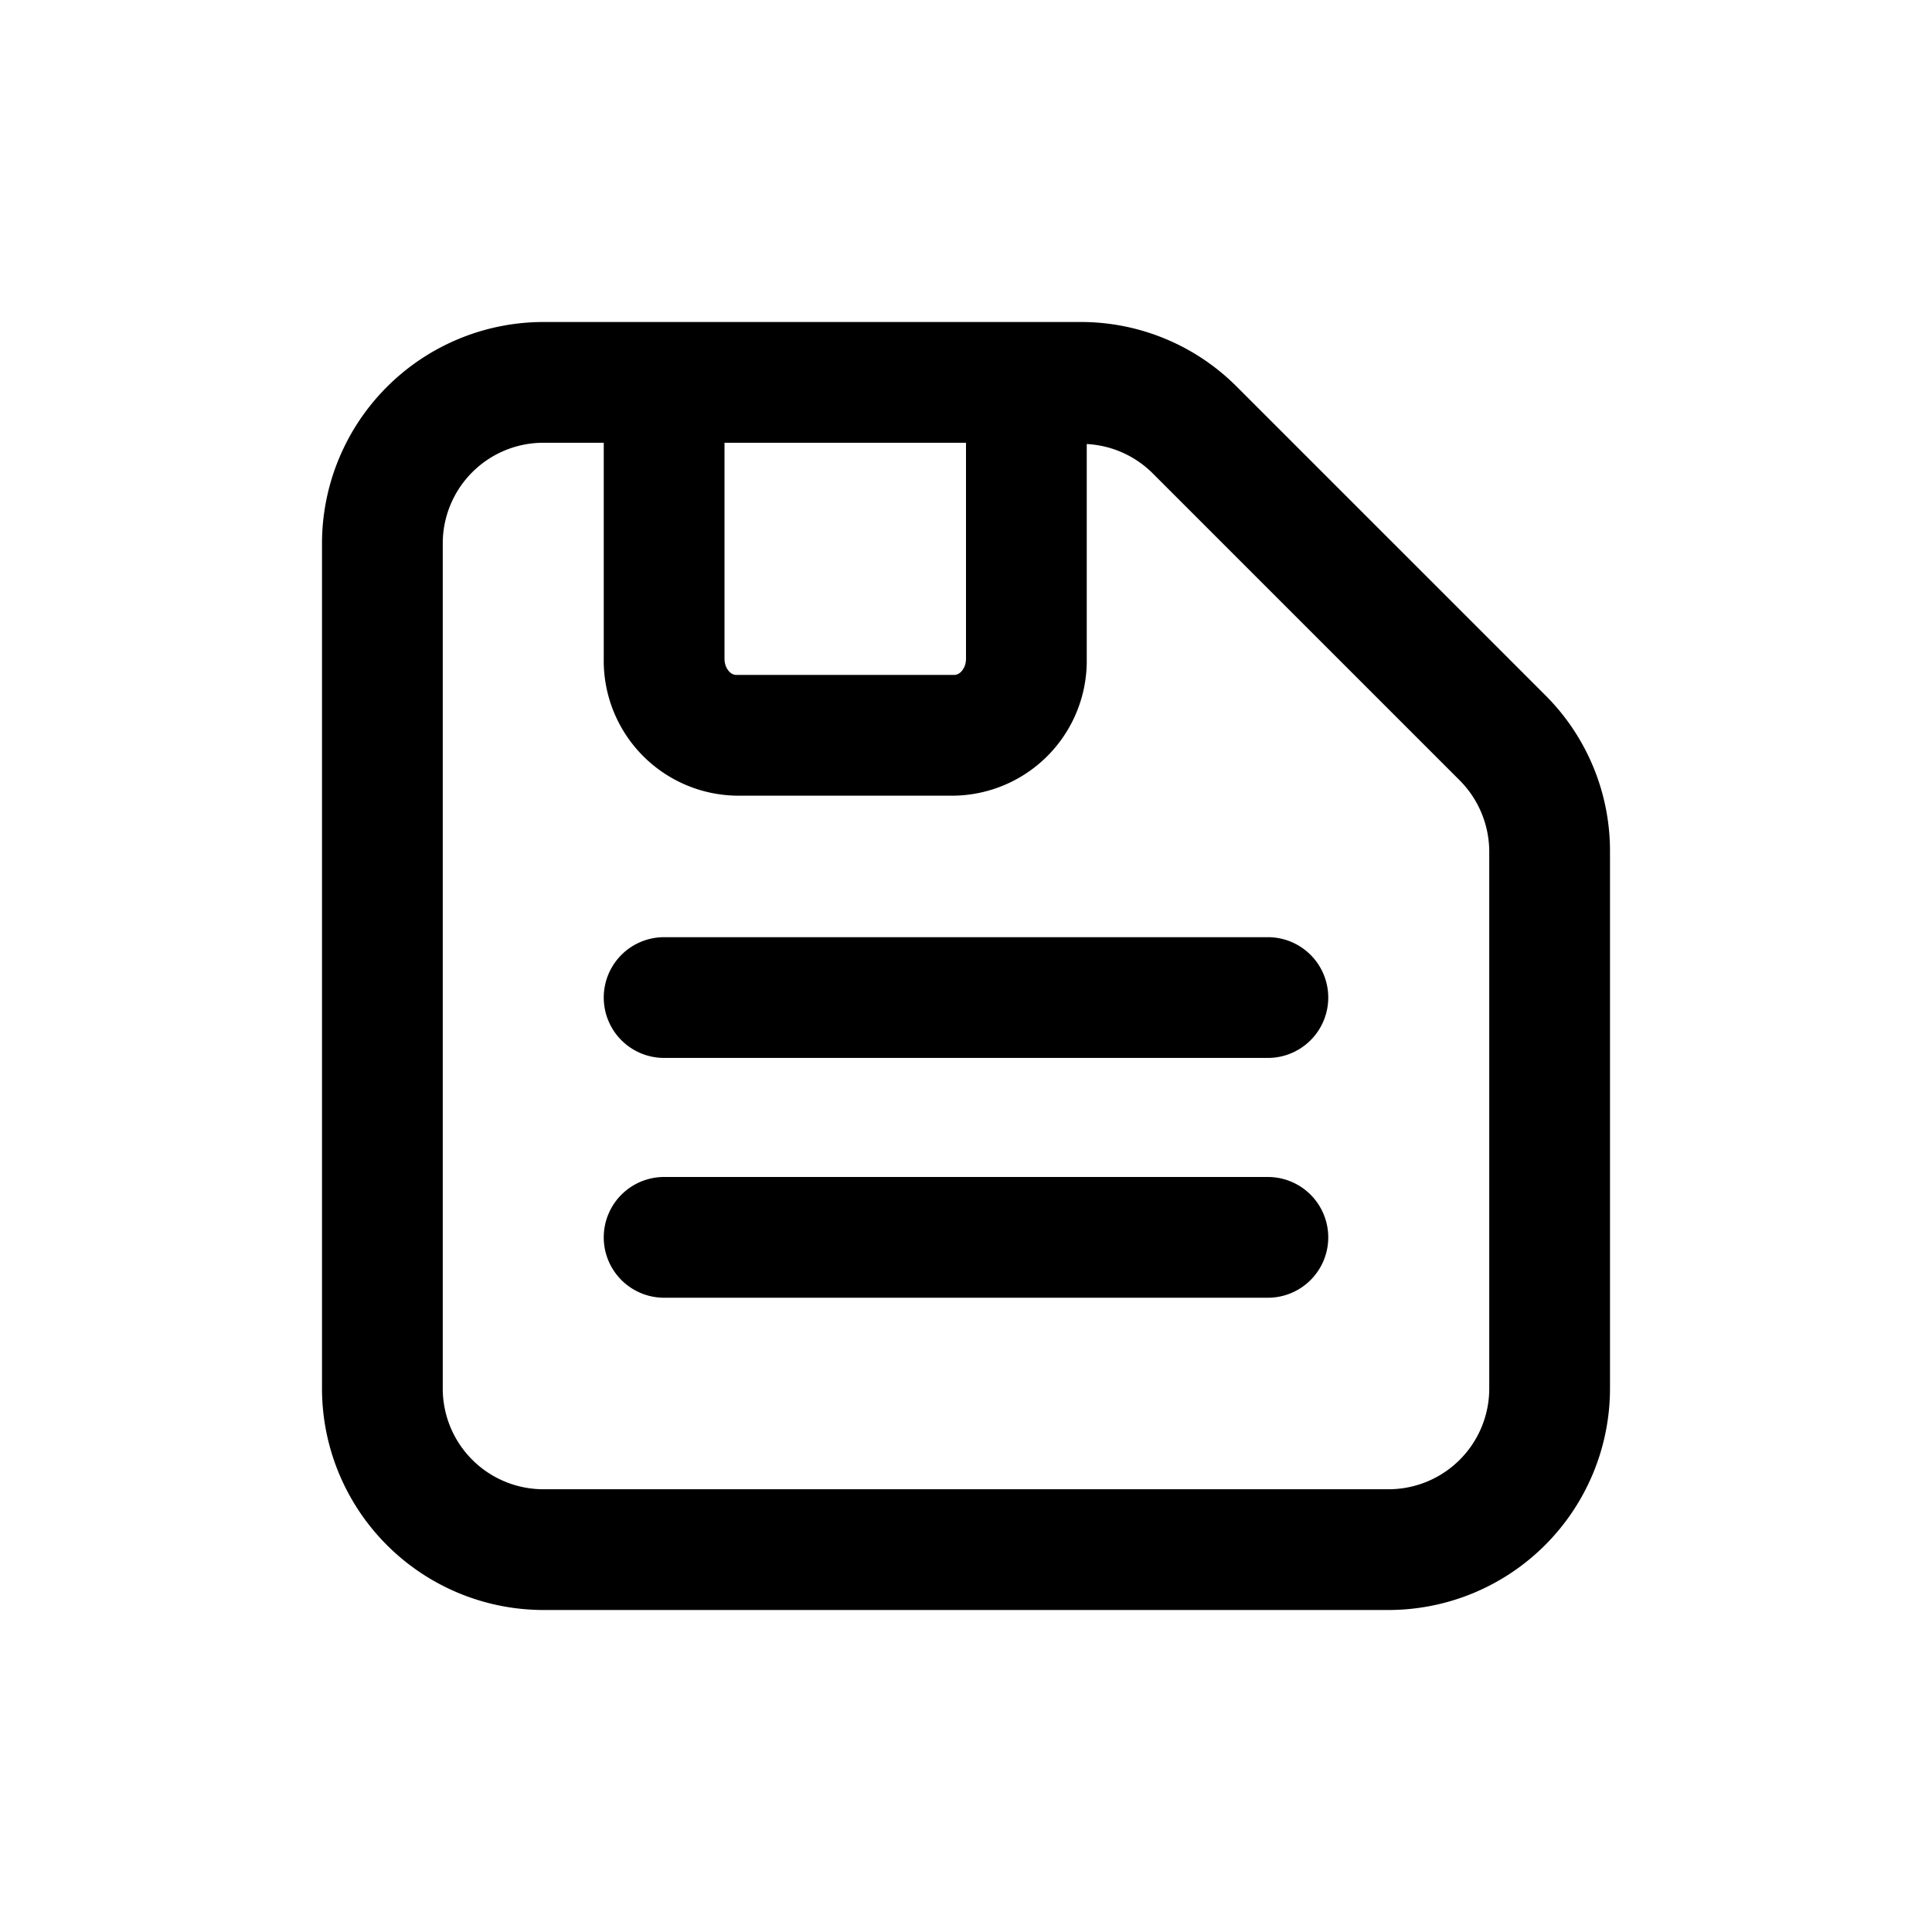 <svg xmlns="http://www.w3.org/2000/svg" viewBox="0 0 24 24"><title>01-25-save-m</title><g id="transparent_canvas"><rect id="canvas" width="24" height="24" style="fill:none"/></g><g id="icons"><path d="M19.194,8.634,15.366,4.806A2.732,2.732,0,0,0,13.422,4H6.75A2.753,2.753,0,0,0,4,6.75v10.5A2.753,2.753,0,0,0,6.75,20h10.5A2.753,2.753,0,0,0,20,17.25V10.578A2.732,2.732,0,0,0,19.194,8.634ZM9,5.5h3V8.182c0,.119-.075.202-.144.202H9.144C9.075,8.384,9,8.301,9,8.182Zm9.5,11.75a1.251,1.251,0,0,1-1.25,1.25H6.75A1.251,1.251,0,0,1,5.5,17.25V6.75A1.251,1.251,0,0,1,6.75,5.5H7.5V8.182A1.676,1.676,0,0,0,9.144,9.884h2.713A1.676,1.676,0,0,0,13.5,8.182V5.516a1.252,1.252,0,0,1,.806.351l3.828,3.828a1.259,1.259,0,0,1,.366.884Z"/><path d="M15.75,14.621H8.25a.75.75,0,1,0,0,1.5h7.5a.75.75,0,0,0,0-1.5Z"/><path d="M15.75,11.642H8.25a.75.75,0,0,0,0,1.5h7.5a.75.75,0,0,0,0-1.5Z"/></g></svg>